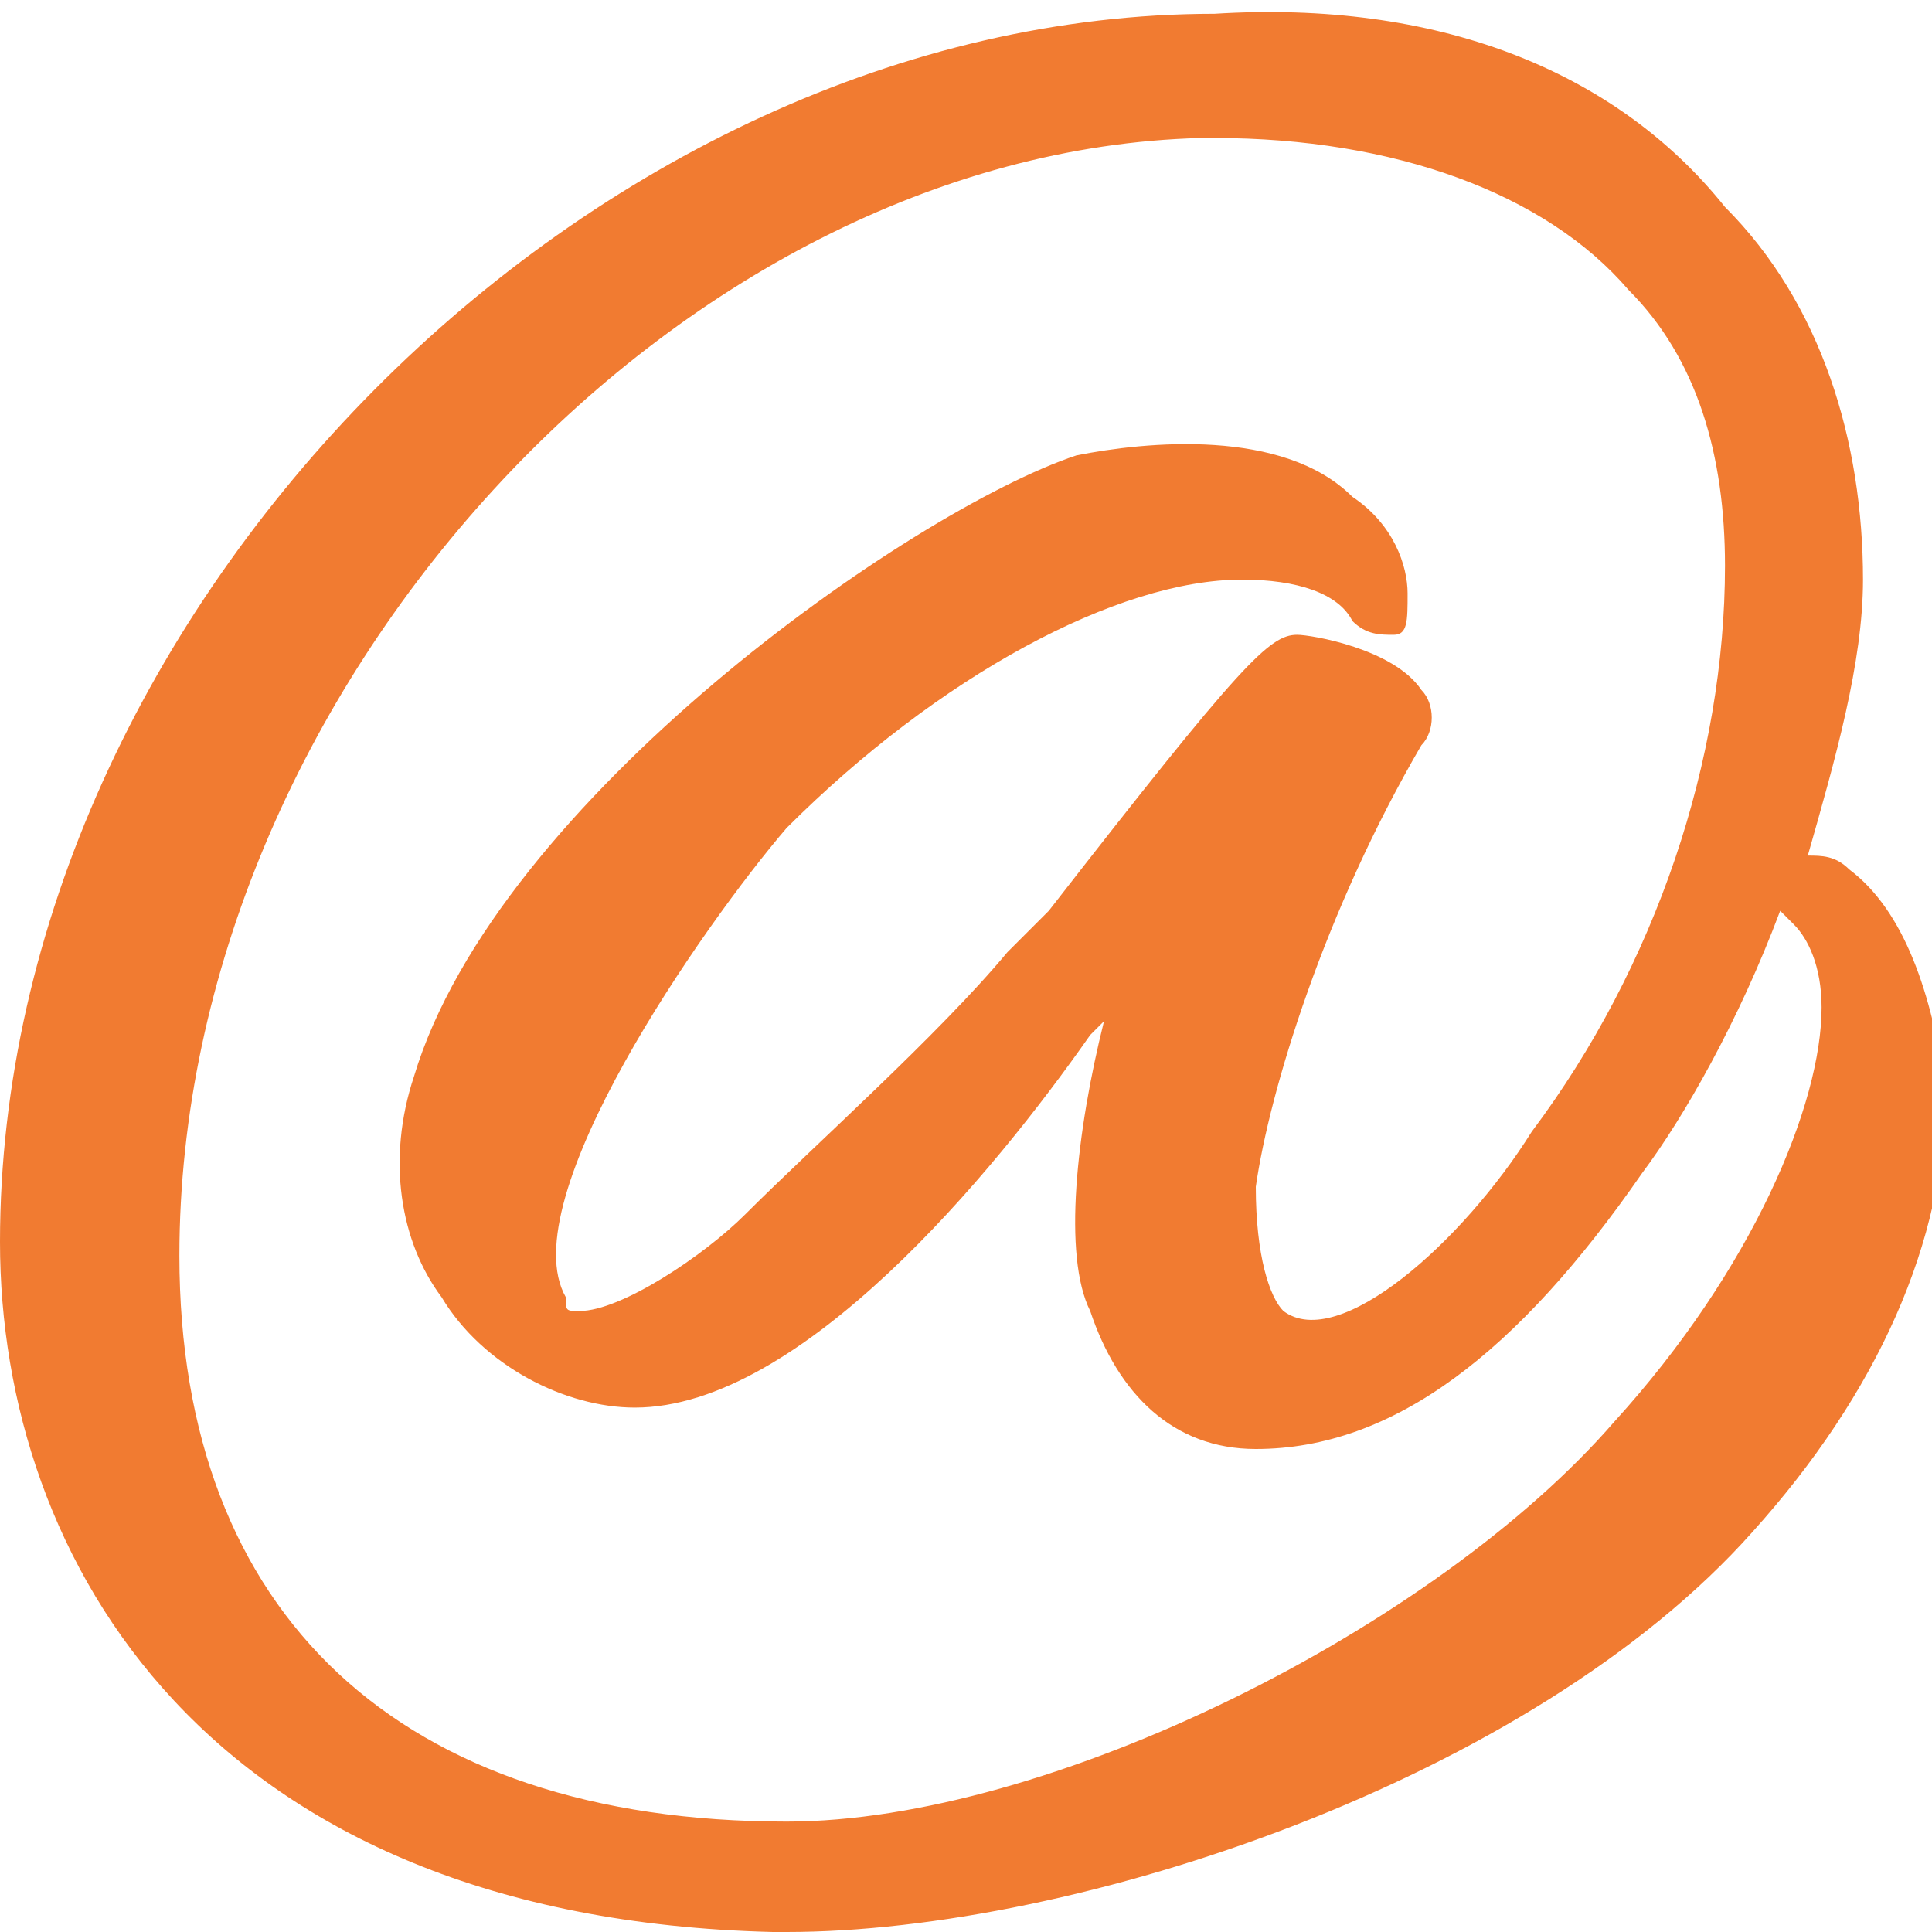 <?xml version="1.0" encoding="utf-8"?>
<!-- Generator: Adobe Illustrator 19.2.1, SVG Export Plug-In . SVG Version: 6.00 Build 0)  -->
<svg version="1.1" id="annotation" xmlns="http://www.w3.org/2000/svg" xmlns:xlink="http://www.w3.org/1999/xlink" x="0px" y="0px"
	 viewBox="0 0 14 14" style="enable-background:new 0 0 14 14;" xml:space="preserve">
<style type="text/css">
	.st0{fill:#f17b31;}
</style>
<path class="st0" d="M13.4,6.3c-0.1-0.1-0.2-0.1-0.3-0.1c0.2-0.7,0.4-1.4,0.4-2c0-1-0.3-2-1-2.7C11.7,0.5,10.4,0,8.8,0.1
	C4.3,0.1,0,4.4,0,9c0,2.3,1.5,4.9,5.6,5c0,0,0,0,0.1,0c2.1,0,5.4-1.1,7-2.9c0.9-1,1.4-2.1,1.4-3.2C14,7.2,13.8,6.6,13.4,6.3z
	 M11.7,10.3c-1.3,1.5-4.1,2.9-6,2.9c0,0,0,0,0,0c-2.8,0-4.4-1.5-4.4-4.1c0-4.1,3.6-8,7.4-8.1c0,0,0,0,0.1,0c1.3,0,2.4,0.4,3,1.1
	c0.5,0.5,0.7,1.2,0.7,2c0,1.4-0.5,2.9-1.4,4.1C10.6,9,9.7,9.8,9.3,9.5C9.2,9.4,9.1,9.1,9.1,8.6c0.1-0.7,0.5-2,1.2-3.2
	c0.1-0.1,0.1-0.3,0-0.4c-0.2-0.3-0.8-0.4-0.9-0.4C9.2,4.6,9,4.8,7.6,6.6C7.5,6.7,7.4,6.8,7.3,6.9C6.8,7.5,5.9,8.3,5.4,8.8
	C5.1,9.1,4.5,9.5,4.2,9.5c-0.1,0-0.1,0-0.1-0.1C3.7,8.7,5.1,6.7,5.7,6C6.8,4.9,8.1,4.2,9,4.2c0.4,0,0.7,0.1,0.8,0.3l0,0
	c0.1,0.1,0.2,0.1,0.3,0.1c0.1,0,0.1-0.1,0.1-0.3c0-0.2-0.1-0.5-0.4-0.7C9.3,3.1,8.3,3.2,7.8,3.3C6.6,3.7,3.6,5.8,3,7.8
	C2.8,8.4,2.9,9,3.2,9.4c0.3,0.5,0.9,0.8,1.4,0.8c1.2,0,2.6-1.7,3.3-2.7c0,0,0.1-0.1,0.1-0.1C7.8,8.2,7.7,9.1,7.9,9.5
	c0.2,0.6,0.6,1,1.2,1c0,0,0,0,0,0c1,0,1.9-0.7,2.8-2c0.3-0.4,0.7-1.1,1-1.9c0,0,0,0,0.1,0.1c0.1,0.1,0.2,0.3,0.2,0.6
	C13.2,8,12.7,9.2,11.7,10.3z"/>
</svg>
